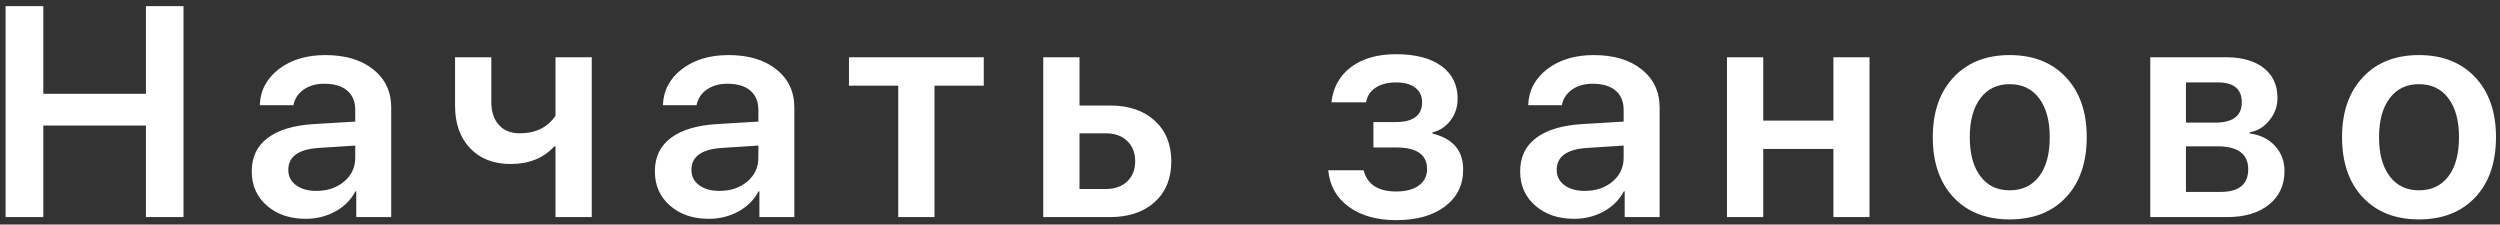 <svg width="334" height="30" viewBox="0 0 334 30" fill="none" xmlns="http://www.w3.org/2000/svg">
<rect x="0" y="0" width="334" height="30" fill="#333333" stroke="none"/>
<path d="M19.497 29V16.773H5.786V29H0.747V0.816H5.786V12.535H19.497V0.816H24.516V29H19.497ZM42.266 25.504C43.75 25.504 44.987 25.087 45.977 24.254C46.966 23.421 47.461 22.359 47.461 21.07V19.449L42.578 19.762C39.87 19.944 38.516 20.921 38.516 22.691C38.516 23.551 38.861 24.234 39.551 24.742C40.228 25.25 41.133 25.504 42.266 25.504ZM40.84 29.234C38.73 29.234 37.005 28.648 35.664 27.477C34.31 26.305 33.633 24.775 33.633 22.887C33.633 20.986 34.342 19.501 35.762 18.434C37.168 17.366 39.219 16.747 41.914 16.578L47.461 16.246V14.684C47.461 13.564 47.096 12.698 46.367 12.086C45.651 11.487 44.635 11.188 43.32 11.188C42.227 11.188 41.309 11.448 40.566 11.969C39.824 12.49 39.368 13.186 39.199 14.059H34.707C34.772 12.105 35.618 10.497 37.246 9.234C38.887 7.984 40.964 7.359 43.477 7.359C46.146 7.359 48.275 7.997 49.863 9.273C51.465 10.55 52.266 12.249 52.266 14.371V29H47.598V25.562H47.48C46.895 26.695 45.996 27.594 44.785 28.258C43.587 28.909 42.272 29.234 40.84 29.234ZM74.214 29V19.547H74.058C72.626 21.122 70.679 21.91 68.218 21.91C65.939 21.91 64.129 21.201 62.788 19.781C61.46 18.375 60.796 16.494 60.796 14.137V7.652H65.64V13.629C65.64 14.931 65.978 15.953 66.656 16.695C67.32 17.438 68.244 17.809 69.429 17.809C71.564 17.809 73.159 17.027 74.214 15.465V7.652H79.058V29H74.214ZM96.123 25.504C97.608 25.504 98.845 25.087 99.834 24.254C100.824 23.421 101.319 22.359 101.319 21.07V19.449L96.436 19.762C93.728 19.944 92.373 20.921 92.373 22.691C92.373 23.551 92.719 24.234 93.409 24.742C94.086 25.25 94.991 25.504 96.123 25.504ZM94.698 29.234C92.588 29.234 90.863 28.648 89.522 27.477C88.168 26.305 87.491 24.775 87.491 22.887C87.491 20.986 88.2 19.501 89.62 18.434C91.026 17.366 93.077 16.747 95.772 16.578L101.319 16.246V14.684C101.319 13.564 100.954 12.698 100.225 12.086C99.509 11.487 98.493 11.188 97.178 11.188C96.084 11.188 95.166 11.448 94.424 11.969C93.682 12.49 93.226 13.186 93.057 14.059H88.565C88.63 12.105 89.476 10.497 91.104 9.234C92.745 7.984 94.821 7.359 97.334 7.359C100.004 7.359 102.133 7.997 103.721 9.273C105.323 10.55 106.123 12.249 106.123 14.371V29H101.455V25.562H101.338C100.752 26.695 99.854 27.594 98.643 28.258C97.445 28.909 96.13 29.234 94.698 29.234ZM131.431 11.441H124.849V29H120.005V11.441H113.423V7.652H131.431V11.441ZM144.22 17.809V25.25H147.735C148.933 25.25 149.89 24.912 150.606 24.234C151.309 23.557 151.661 22.659 151.661 21.539C151.661 20.419 151.303 19.514 150.587 18.824C149.871 18.147 148.92 17.809 147.735 17.809H144.22ZM139.376 7.652H144.22V14.098H148.321C150.808 14.098 152.794 14.775 154.278 16.129C155.749 17.47 156.485 19.28 156.485 21.559C156.485 23.837 155.749 25.647 154.278 26.988C152.794 28.329 150.808 29 148.321 29H139.376V7.652ZM186.534 29.41C183.943 29.41 181.834 28.818 180.206 27.633C178.566 26.435 177.648 24.807 177.452 22.75H182.179C182.661 24.638 184.113 25.582 186.534 25.582C187.836 25.582 188.852 25.309 189.581 24.762C190.297 24.228 190.655 23.505 190.655 22.594C190.655 20.667 189.288 19.703 186.554 19.703H183.488V16.305H186.456C188.813 16.305 189.991 15.426 189.991 13.668C189.991 12.861 189.705 12.223 189.132 11.754C188.52 11.259 187.648 11.012 186.515 11.012C185.395 11.012 184.484 11.246 183.78 11.715C183.064 12.184 182.641 12.835 182.511 13.668H177.882C178.103 11.676 178.976 10.107 180.499 8.961C182.036 7.815 184.034 7.242 186.495 7.242C189.126 7.242 191.163 7.776 192.609 8.844C194.028 9.898 194.738 11.344 194.738 13.18C194.738 14.273 194.432 15.23 193.82 16.051C193.208 16.884 192.394 17.431 191.378 17.691V17.848C194.113 18.512 195.48 20.113 195.48 22.652C195.48 24.71 194.672 26.35 193.058 27.574C191.443 28.798 189.269 29.41 186.534 29.41ZM211.725 25.504C213.209 25.504 214.446 25.087 215.436 24.254C216.426 23.421 216.92 22.359 216.92 21.07V19.449L212.037 19.762C209.329 19.944 207.975 20.921 207.975 22.691C207.975 23.551 208.32 24.234 209.01 24.742C209.687 25.25 210.592 25.504 211.725 25.504ZM210.299 29.234C208.19 29.234 206.465 28.648 205.123 27.477C203.769 26.305 203.092 24.775 203.092 22.887C203.092 20.986 203.802 19.501 205.221 18.434C206.627 17.366 208.678 16.747 211.373 16.578L216.92 16.246V14.684C216.92 13.564 216.556 12.698 215.827 12.086C215.11 11.487 214.095 11.188 212.78 11.188C211.686 11.188 210.768 11.448 210.026 11.969C209.284 12.49 208.828 13.186 208.659 14.059H204.166C204.232 12.105 205.078 10.497 206.705 9.234C208.346 7.984 210.423 7.359 212.936 7.359C215.605 7.359 217.734 7.997 219.323 9.273C220.924 10.55 221.725 12.249 221.725 14.371V29H217.057V25.562H216.94C216.354 26.695 215.455 27.594 214.245 28.258C213.047 28.909 211.732 29.234 210.299 29.234ZM244.943 19.898H235.568V29H230.724V7.652H235.568V16.109H244.943V7.652H249.767V29H244.943V19.898ZM268.493 29.312C265.342 29.312 262.842 28.329 260.993 26.363C259.144 24.397 258.22 21.715 258.22 18.316C258.22 14.957 259.151 12.288 261.013 10.309C262.861 8.342 265.355 7.359 268.493 7.359C271.644 7.359 274.144 8.342 275.993 10.309C277.855 12.275 278.786 14.944 278.786 18.316C278.786 21.715 277.861 24.397 276.013 26.363C274.164 28.329 271.657 29.312 268.493 29.312ZM268.493 25.426C270.173 25.426 271.488 24.801 272.438 23.551C273.376 22.314 273.845 20.576 273.845 18.336C273.845 16.109 273.369 14.371 272.419 13.121C271.481 11.871 270.173 11.246 268.493 11.246C266.826 11.246 265.524 11.871 264.587 13.121C263.636 14.371 263.161 16.109 263.161 18.336C263.161 20.562 263.636 22.301 264.587 23.551C265.524 24.801 266.826 25.426 268.493 25.426ZM292.043 11.012V16.383H295.93C298.312 16.383 299.504 15.478 299.504 13.668C299.504 11.897 298.443 11.012 296.32 11.012H292.043ZM292.043 19.547V25.641H296.652C299.126 25.641 300.363 24.631 300.363 22.613C300.363 20.569 298.983 19.547 296.223 19.547H292.043ZM287.277 7.652H297.434C299.556 7.652 301.229 8.134 302.453 9.098C303.664 10.061 304.27 11.389 304.27 13.082C304.27 14.202 303.911 15.198 303.195 16.07C302.492 16.956 301.613 17.49 300.559 17.672V17.828C301.952 18.01 303.072 18.557 303.918 19.469C304.777 20.393 305.207 21.52 305.207 22.848C305.207 24.723 304.523 26.213 303.156 27.32C301.776 28.44 299.914 29 297.57 29H287.277V7.652ZM323.171 29.312C320.02 29.312 317.52 28.329 315.671 26.363C313.822 24.397 312.898 21.715 312.898 18.316C312.898 14.957 313.829 12.288 315.691 10.309C317.54 8.342 320.033 7.359 323.171 7.359C326.322 7.359 328.822 8.342 330.671 10.309C332.533 12.275 333.464 14.944 333.464 18.316C333.464 21.715 332.54 24.397 330.691 26.363C328.842 28.329 326.335 29.312 323.171 29.312ZM323.171 25.426C324.851 25.426 326.166 24.801 327.116 23.551C328.054 22.314 328.523 20.576 328.523 18.336C328.523 16.109 328.047 14.371 327.097 13.121C326.159 11.871 324.851 11.246 323.171 11.246C321.504 11.246 320.202 11.871 319.265 13.121C318.314 14.371 317.839 16.109 317.839 18.336C317.839 20.562 318.314 22.301 319.265 23.551C320.202 24.801 321.504 25.426 323.171 25.426Z" fill="white"/>
</svg>

